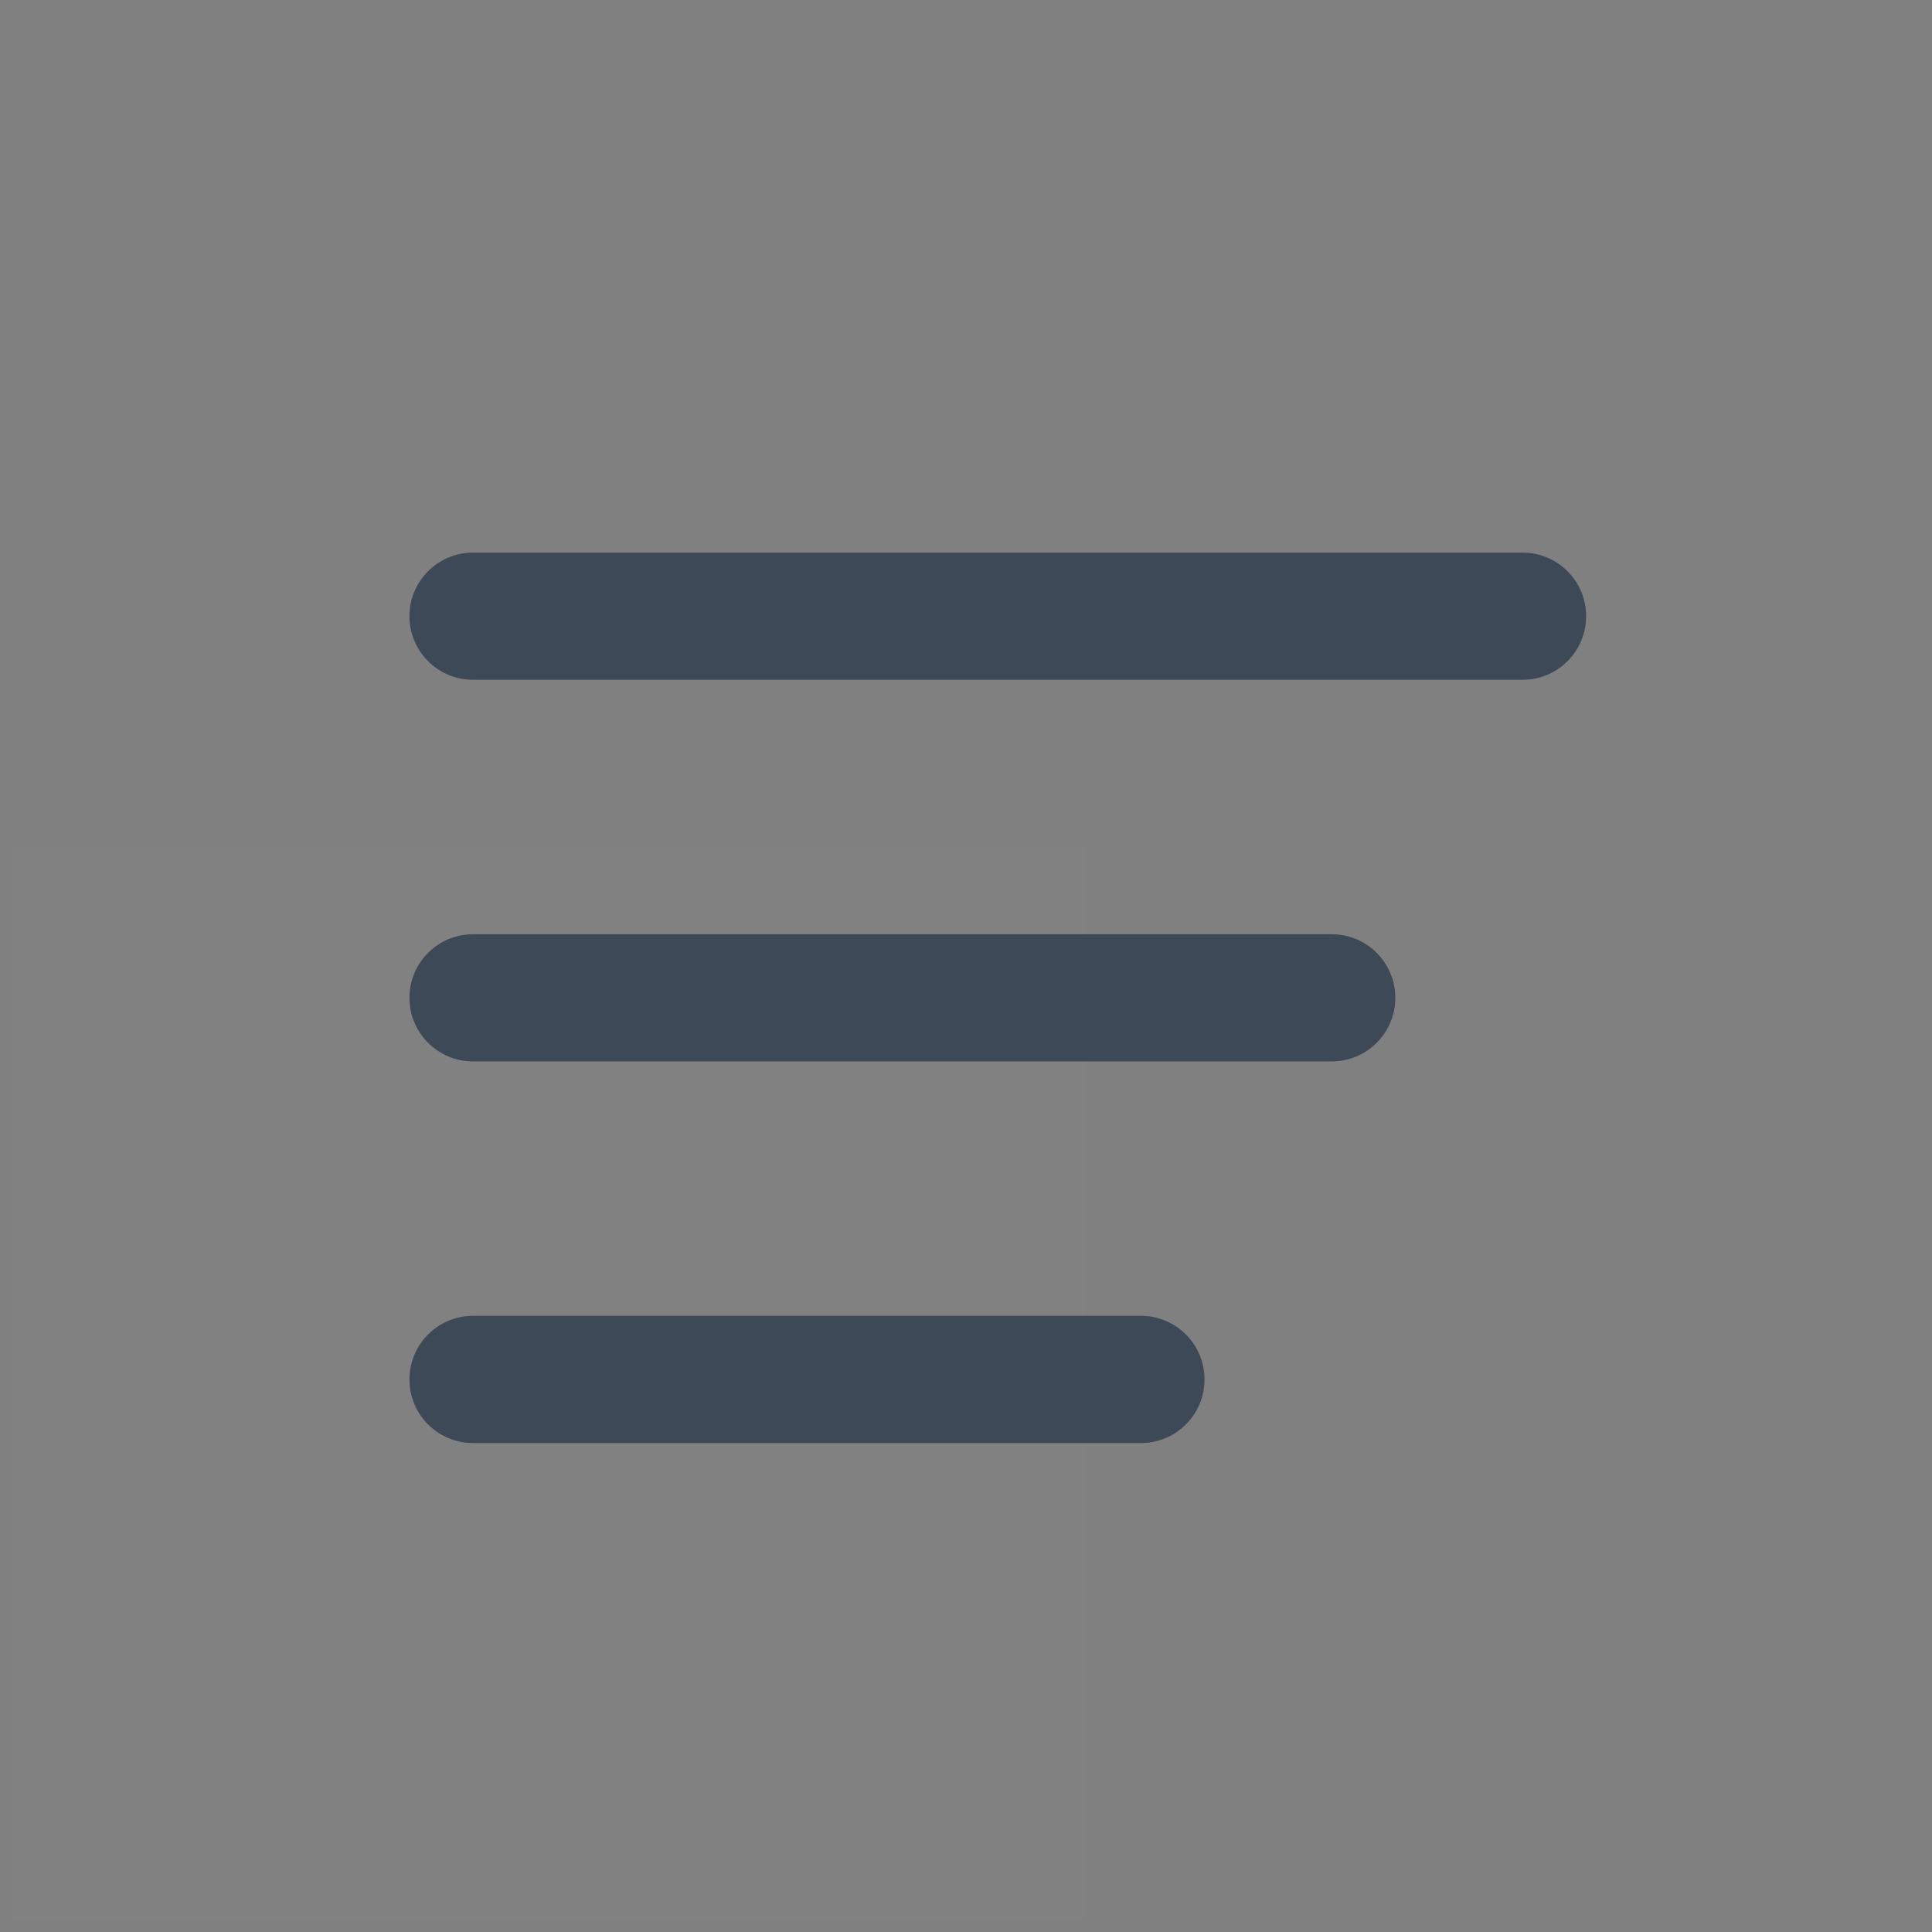 <svg width="54" height="54" viewBox="0 0 54 54" fill="none" xmlns="http://www.w3.org/2000/svg">
<rect x="0" y="0" width="54" height="54" fill="#808080" stroke="none"/>
<rect x="0.333" y="23.667" width="30" height="30" fill="white" fill-opacity="0.01"/>
<path fill-rule="evenodd" clip-rule="evenodd" d="M31.889 40.334L13.222 40.334C12.24 40.334 11.444 39.538 11.444 38.556C11.444 37.574 12.24 36.778 13.222 36.778L31.889 36.778C32.871 36.778 33.667 37.574 33.667 38.556C33.667 39.538 32.871 40.334 31.889 40.334ZM11.444 17.223C11.444 16.241 12.24 15.445 13.222 15.445L42.556 15.445C43.537 15.445 44.333 16.241 44.333 17.223C44.333 18.205 43.537 19.001 42.556 19.001L13.222 19.001C12.24 19.001 11.444 18.205 11.444 17.223ZM13.222 29.667L37.222 29.667C38.204 29.667 39 28.871 39 27.89C39 26.908 38.204 26.112 37.222 26.112L13.222 26.112C12.24 26.112 11.444 26.908 11.444 27.89C11.444 28.871 12.24 29.667 13.222 29.667Z" fill="#3E4958"/>
</svg>
